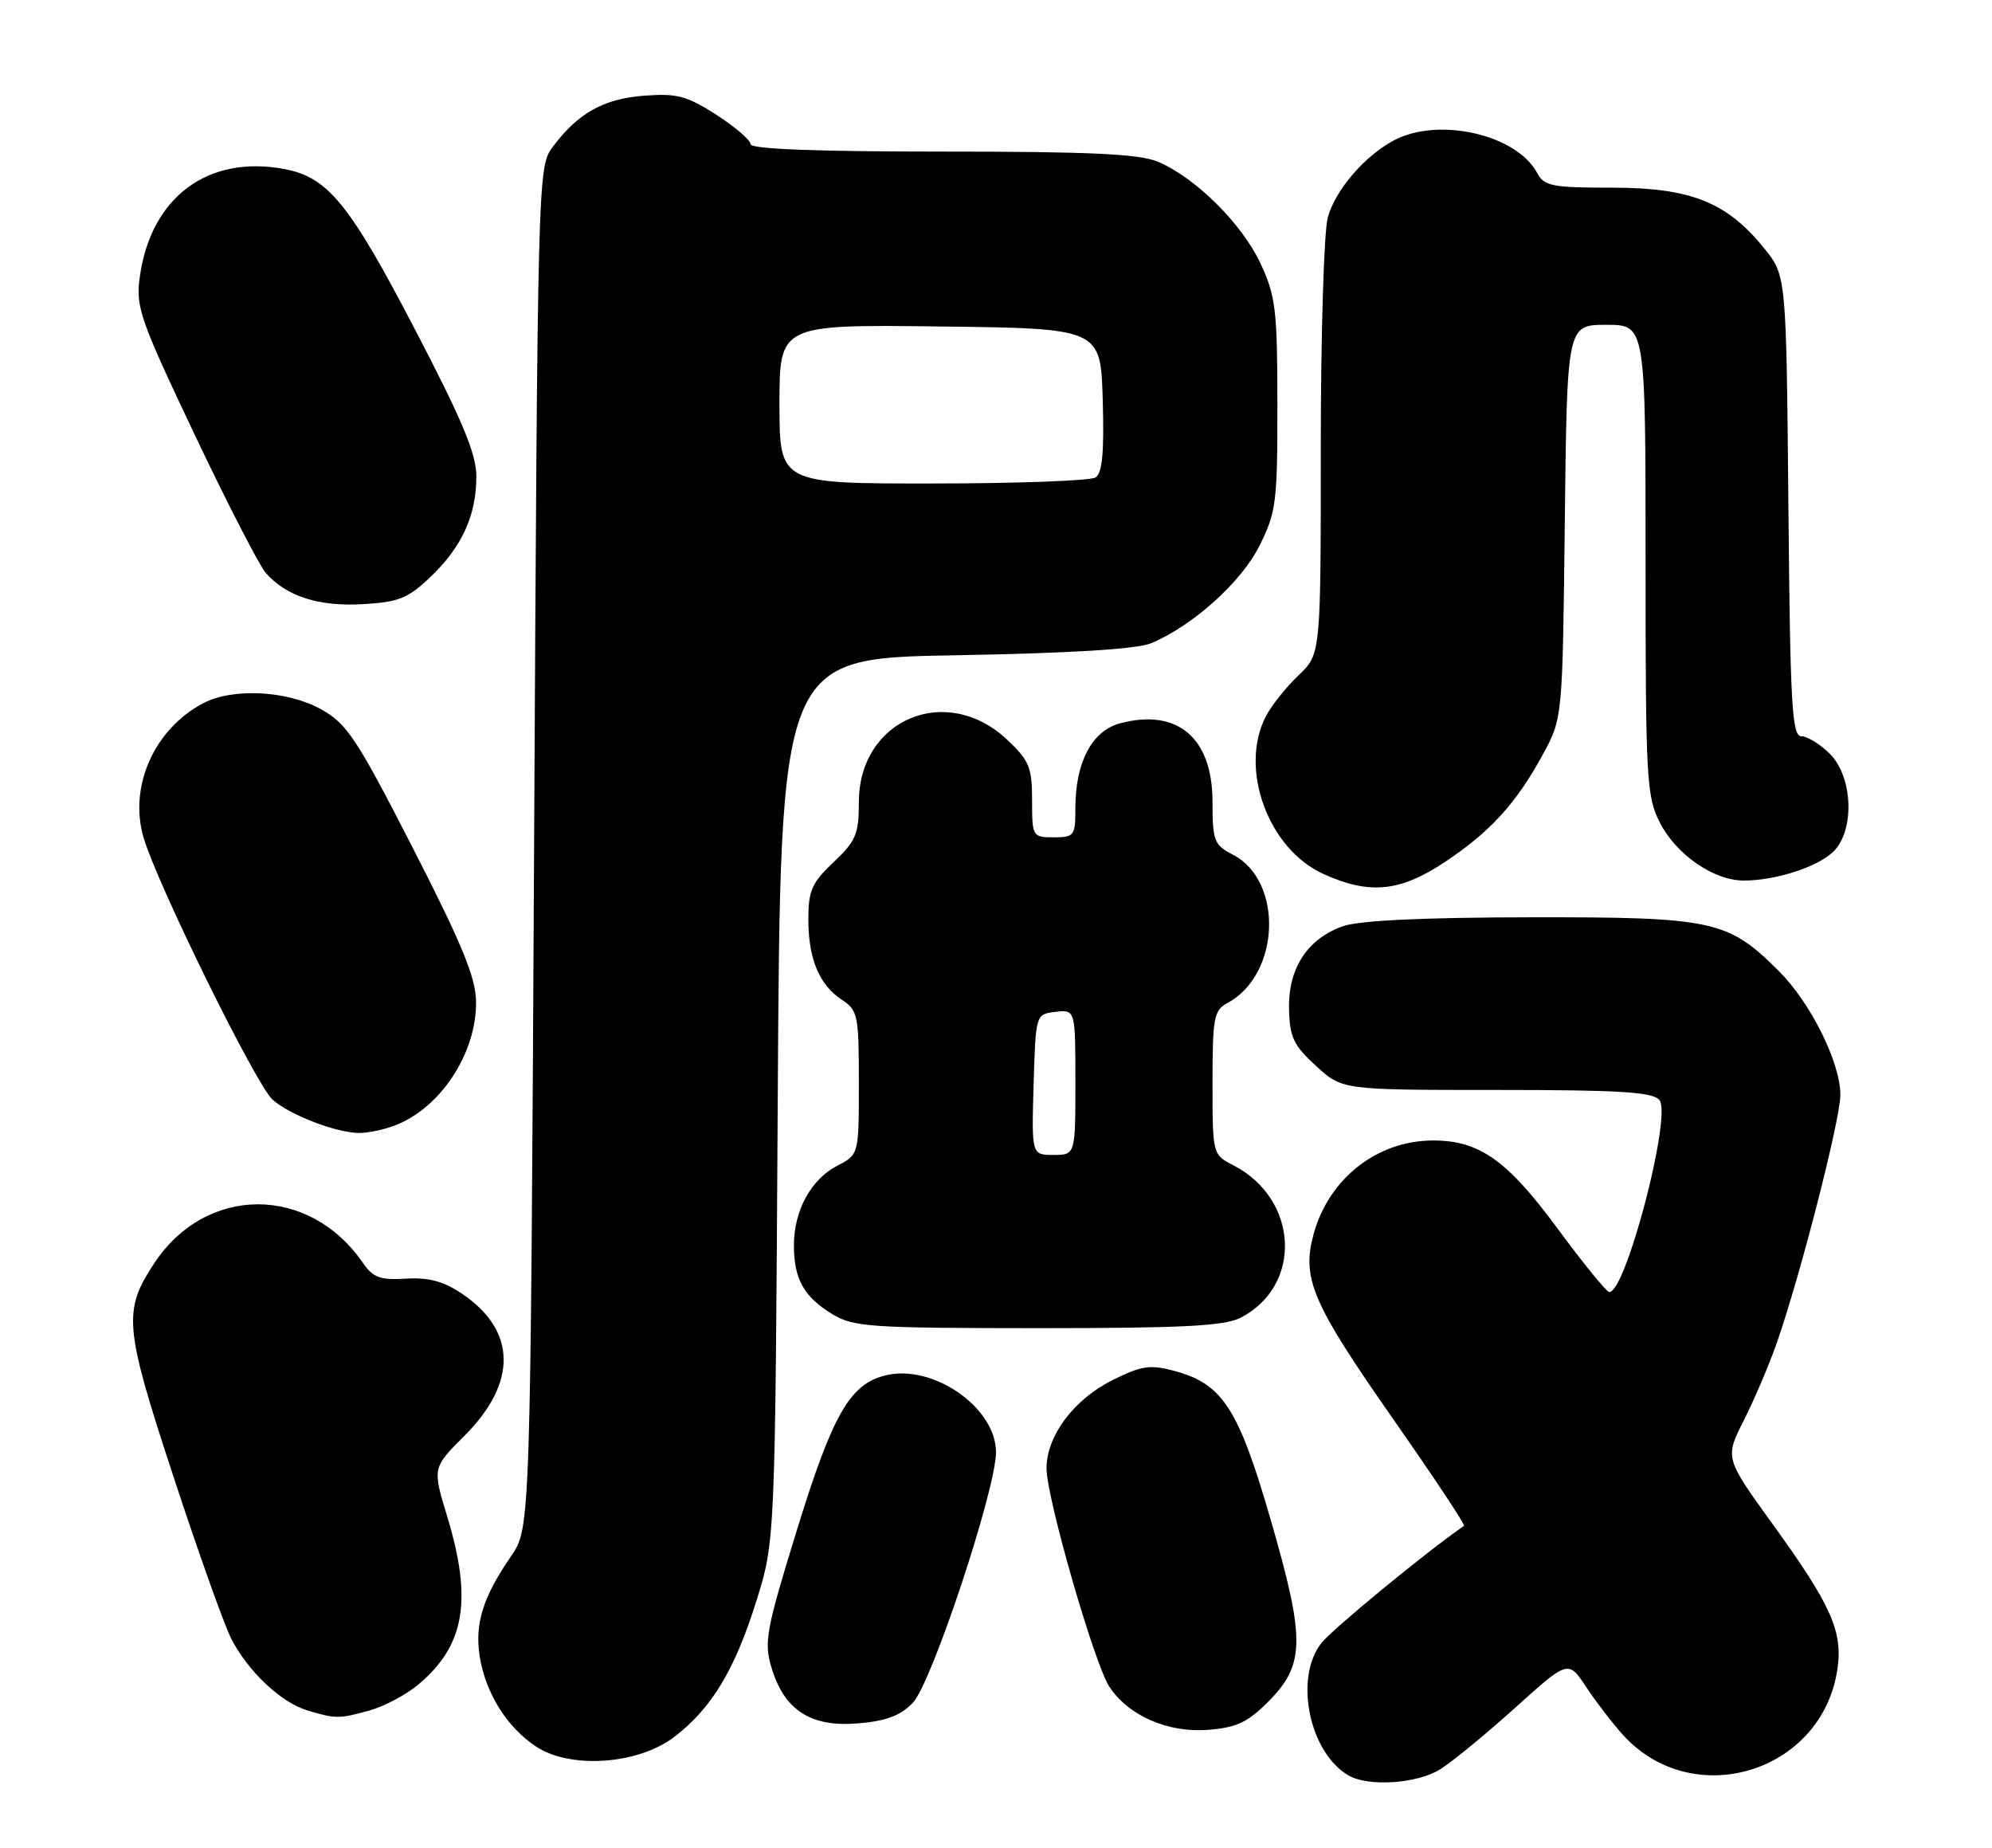 <?xml version="1.0" encoding="UTF-8" standalone="no"?>
<!DOCTYPE svg PUBLIC "-//W3C//DTD SVG 1.1//EN" "http://www.w3.org/Graphics/SVG/1.1/DTD/svg11.dtd" >
<svg xmlns="http://www.w3.org/2000/svg" xmlns:xlink="http://www.w3.org/1999/xlink" version="1.1" viewBox="0 0 276 256">
 <g >
 <path fill="currentColor"
d=" M 199.50 245.14 C 201.15 244.12 205.83 240.29 209.90 236.62 C 217.29 229.96 217.29 229.96 219.78 233.73 C 221.16 235.80 223.45 238.79 224.89 240.37 C 234.52 250.97 252.30 245.62 254.55 231.45 C 255.40 226.10 253.80 222.47 245.60 211.14 C 238.98 201.98 238.98 201.98 241.62 196.76 C 243.07 193.89 245.13 189.06 246.19 186.02 C 249.46 176.67 255.00 155.03 254.99 151.68 C 254.98 147.18 250.89 138.95 246.47 134.53 C 239.42 127.48 237.37 127.04 212.00 127.08 C 197.22 127.10 188.33 127.52 186.09 128.31 C 181.17 130.03 178.48 134.14 178.60 139.74 C 178.69 143.69 179.21 144.81 182.34 147.67 C 185.97 151.00 185.97 151.00 207.36 151.00 C 224.50 151.00 228.99 151.28 229.92 152.40 C 231.67 154.51 225.28 179.00 222.98 179.00 C 222.60 179.00 219.37 175.03 215.80 170.19 C 208.84 160.74 204.97 158.00 198.57 158.00 C 190.80 158.00 184.07 163.29 181.98 171.06 C 180.35 177.14 181.83 180.57 193.02 196.58 C 198.62 204.58 203.04 211.25 202.85 211.38 C 197.66 214.96 184.61 225.68 183.08 227.63 C 179.28 232.46 181.39 242.79 186.83 245.96 C 189.57 247.56 196.29 247.12 199.50 245.14 Z  M 93.42 240.63 C 98.59 236.68 101.81 231.36 104.80 221.79 C 107.40 213.50 107.40 213.50 107.76 152.35 C 108.12 91.20 108.12 91.20 132.31 90.78 C 148.30 90.50 157.51 89.93 159.47 89.12 C 165.25 86.71 172.00 80.65 174.52 75.58 C 176.82 70.97 177.00 69.55 176.99 56.05 C 176.98 42.91 176.75 41.01 174.65 36.50 C 172.07 30.97 165.60 24.57 160.42 22.40 C 157.83 21.32 151.04 21.00 130.53 21.00 C 113.13 21.00 104.00 20.65 104.00 19.98 C 104.00 19.42 101.86 17.58 99.25 15.90 C 95.14 13.26 93.79 12.91 89.21 13.26 C 83.59 13.70 80.08 15.67 76.56 20.38 C 74.52 23.12 74.49 24.16 74.00 117.41 C 73.50 211.67 73.50 211.67 70.81 215.59 C 66.92 221.23 65.76 224.96 66.46 229.45 C 67.27 234.55 70.23 239.30 74.28 241.97 C 79.06 245.11 88.40 244.46 93.42 240.63 Z  M 175.67 235.80 C 180.83 230.64 180.89 227.21 176.07 210.58 C 171.60 195.11 169.40 191.72 162.71 189.92 C 159.36 189.02 158.18 189.19 154.16 191.19 C 148.79 193.86 145.00 198.92 145.00 203.43 C 145.00 207.49 151.62 230.49 153.70 233.66 C 156.33 237.68 161.81 240.08 167.35 239.65 C 171.28 239.35 172.85 238.62 175.67 235.80 Z  M 126.47 235.91 C 129.07 233.24 138.00 206.34 138.00 201.19 C 138.00 194.98 129.23 188.90 122.65 190.55 C 117.75 191.78 115.37 195.94 110.46 211.82 C 106.14 225.81 105.83 227.49 106.89 231.02 C 108.66 236.92 112.32 239.29 118.81 238.76 C 122.75 238.44 124.74 237.70 126.47 235.91 Z  M 51.22 236.96 C 53.26 236.39 56.32 234.76 58.00 233.34 C 64.41 227.95 65.48 221.67 61.96 210.08 C 59.91 203.35 59.91 203.35 64.37 198.89 C 71.71 191.55 71.58 184.32 64.01 179.23 C 61.45 177.50 59.39 176.95 56.25 177.14 C 52.67 177.36 51.69 177.00 50.28 174.95 C 42.82 164.13 28.57 164.14 21.39 174.98 C 17.01 181.61 17.20 183.78 24.03 204.55 C 27.45 214.97 31.05 225.07 32.03 227.00 C 34.34 231.53 38.94 235.87 42.60 236.96 C 46.54 238.14 46.96 238.14 51.22 236.96 Z  M 171.90 182.55 C 180.51 178.10 179.95 166.13 170.91 161.45 C 168.00 159.95 168.00 159.95 168.00 150.01 C 168.00 141.01 168.19 139.97 170.05 138.97 C 177.39 135.04 177.87 122.05 170.81 118.40 C 168.22 117.06 168.00 116.50 168.00 111.09 C 168.00 102.21 163.14 98.09 155.18 100.21 C 151.29 101.25 149.00 105.60 149.00 111.97 C 149.00 115.78 148.84 116.00 146.00 116.00 C 143.06 116.00 143.00 115.90 143.00 110.87 C 143.00 106.31 142.61 105.37 139.56 102.49 C 131.13 94.54 119.00 99.65 119.00 111.14 C 119.00 115.55 118.59 116.52 115.50 119.44 C 112.49 122.28 112.00 123.38 112.00 127.32 C 112.00 132.84 113.50 136.44 116.65 138.51 C 118.86 139.95 119.00 140.66 119.00 150.00 C 119.00 159.95 119.00 159.95 116.02 161.49 C 112.36 163.38 110.00 167.71 110.00 172.52 C 110.00 177.19 111.37 179.65 115.31 182.05 C 118.25 183.84 120.51 183.99 143.80 184.00 C 163.94 184.00 169.67 183.70 171.90 182.55 Z  M 54.68 155.93 C 61.03 153.53 66.03 145.92 65.96 138.79 C 65.92 135.42 64.05 130.86 57.21 117.50 C 49.42 102.29 48.08 100.27 44.50 98.27 C 39.84 95.67 32.31 95.27 28.20 97.40 C 21.36 100.97 17.79 109.01 19.91 116.10 C 21.91 122.76 35.50 150.34 37.77 152.35 C 40.17 154.46 46.46 156.89 49.68 156.96 C 50.89 156.98 53.14 156.52 54.68 155.93 Z  M 200.15 119.45 C 206.49 115.24 210.09 111.29 213.78 104.50 C 216.50 99.50 216.50 99.50 216.81 72.25 C 217.12 45.00 217.12 45.00 222.56 45.00 C 228.00 45.00 228.00 45.00 228.00 77.54 C 228.00 107.93 228.13 110.33 229.97 113.94 C 232.24 118.40 237.46 122.00 241.62 121.99 C 246.07 121.99 251.92 120.08 254.06 117.94 C 257.01 114.99 256.72 107.63 253.55 104.45 C 252.20 103.10 250.41 102.00 249.59 102.00 C 248.28 102.00 248.04 97.71 247.79 70.09 C 247.50 38.18 247.50 38.18 244.42 34.38 C 239.26 28.00 234.23 26.00 223.38 26.00 C 215.01 26.00 213.96 25.79 212.97 23.95 C 210.14 18.65 199.38 16.18 193.20 19.41 C 189.15 21.53 185.08 26.23 183.98 30.07 C 183.44 31.95 183.00 46.34 183.00 62.06 C 183.00 90.63 183.00 90.63 179.91 93.56 C 178.21 95.18 176.19 97.72 175.41 99.20 C 171.63 106.43 175.68 117.59 183.35 121.07 C 189.73 123.97 193.96 123.56 200.15 119.45 Z  M 59.63 79.94 C 64.01 75.77 66.00 71.41 66.00 66.01 C 66.00 62.86 64.08 58.26 57.43 45.51 C 48.41 28.21 45.43 24.55 39.41 23.42 C 28.78 21.42 20.87 27.34 19.36 38.42 C 18.79 42.52 19.41 44.29 26.96 60.19 C 31.48 69.71 35.93 78.35 36.84 79.39 C 39.69 82.62 44.14 84.05 50.26 83.70 C 55.23 83.42 56.52 82.90 59.63 79.94 Z  M 108.00 55.98 C 108.00 44.96 108.00 44.96 130.25 45.23 C 152.50 45.50 152.50 45.50 152.79 55.42 C 153.00 62.68 152.73 65.55 151.79 66.15 C 151.08 66.60 140.94 66.98 129.25 66.98 C 108.00 67.00 108.00 67.00 108.00 55.98 Z  M 143.21 150.25 C 143.50 140.50 143.50 140.50 146.25 140.18 C 149.00 139.87 149.00 139.87 149.00 149.93 C 149.00 160.00 149.00 160.00 145.96 160.00 C 142.93 160.00 142.93 160.00 143.21 150.25 Z "/>
</g>
</svg>